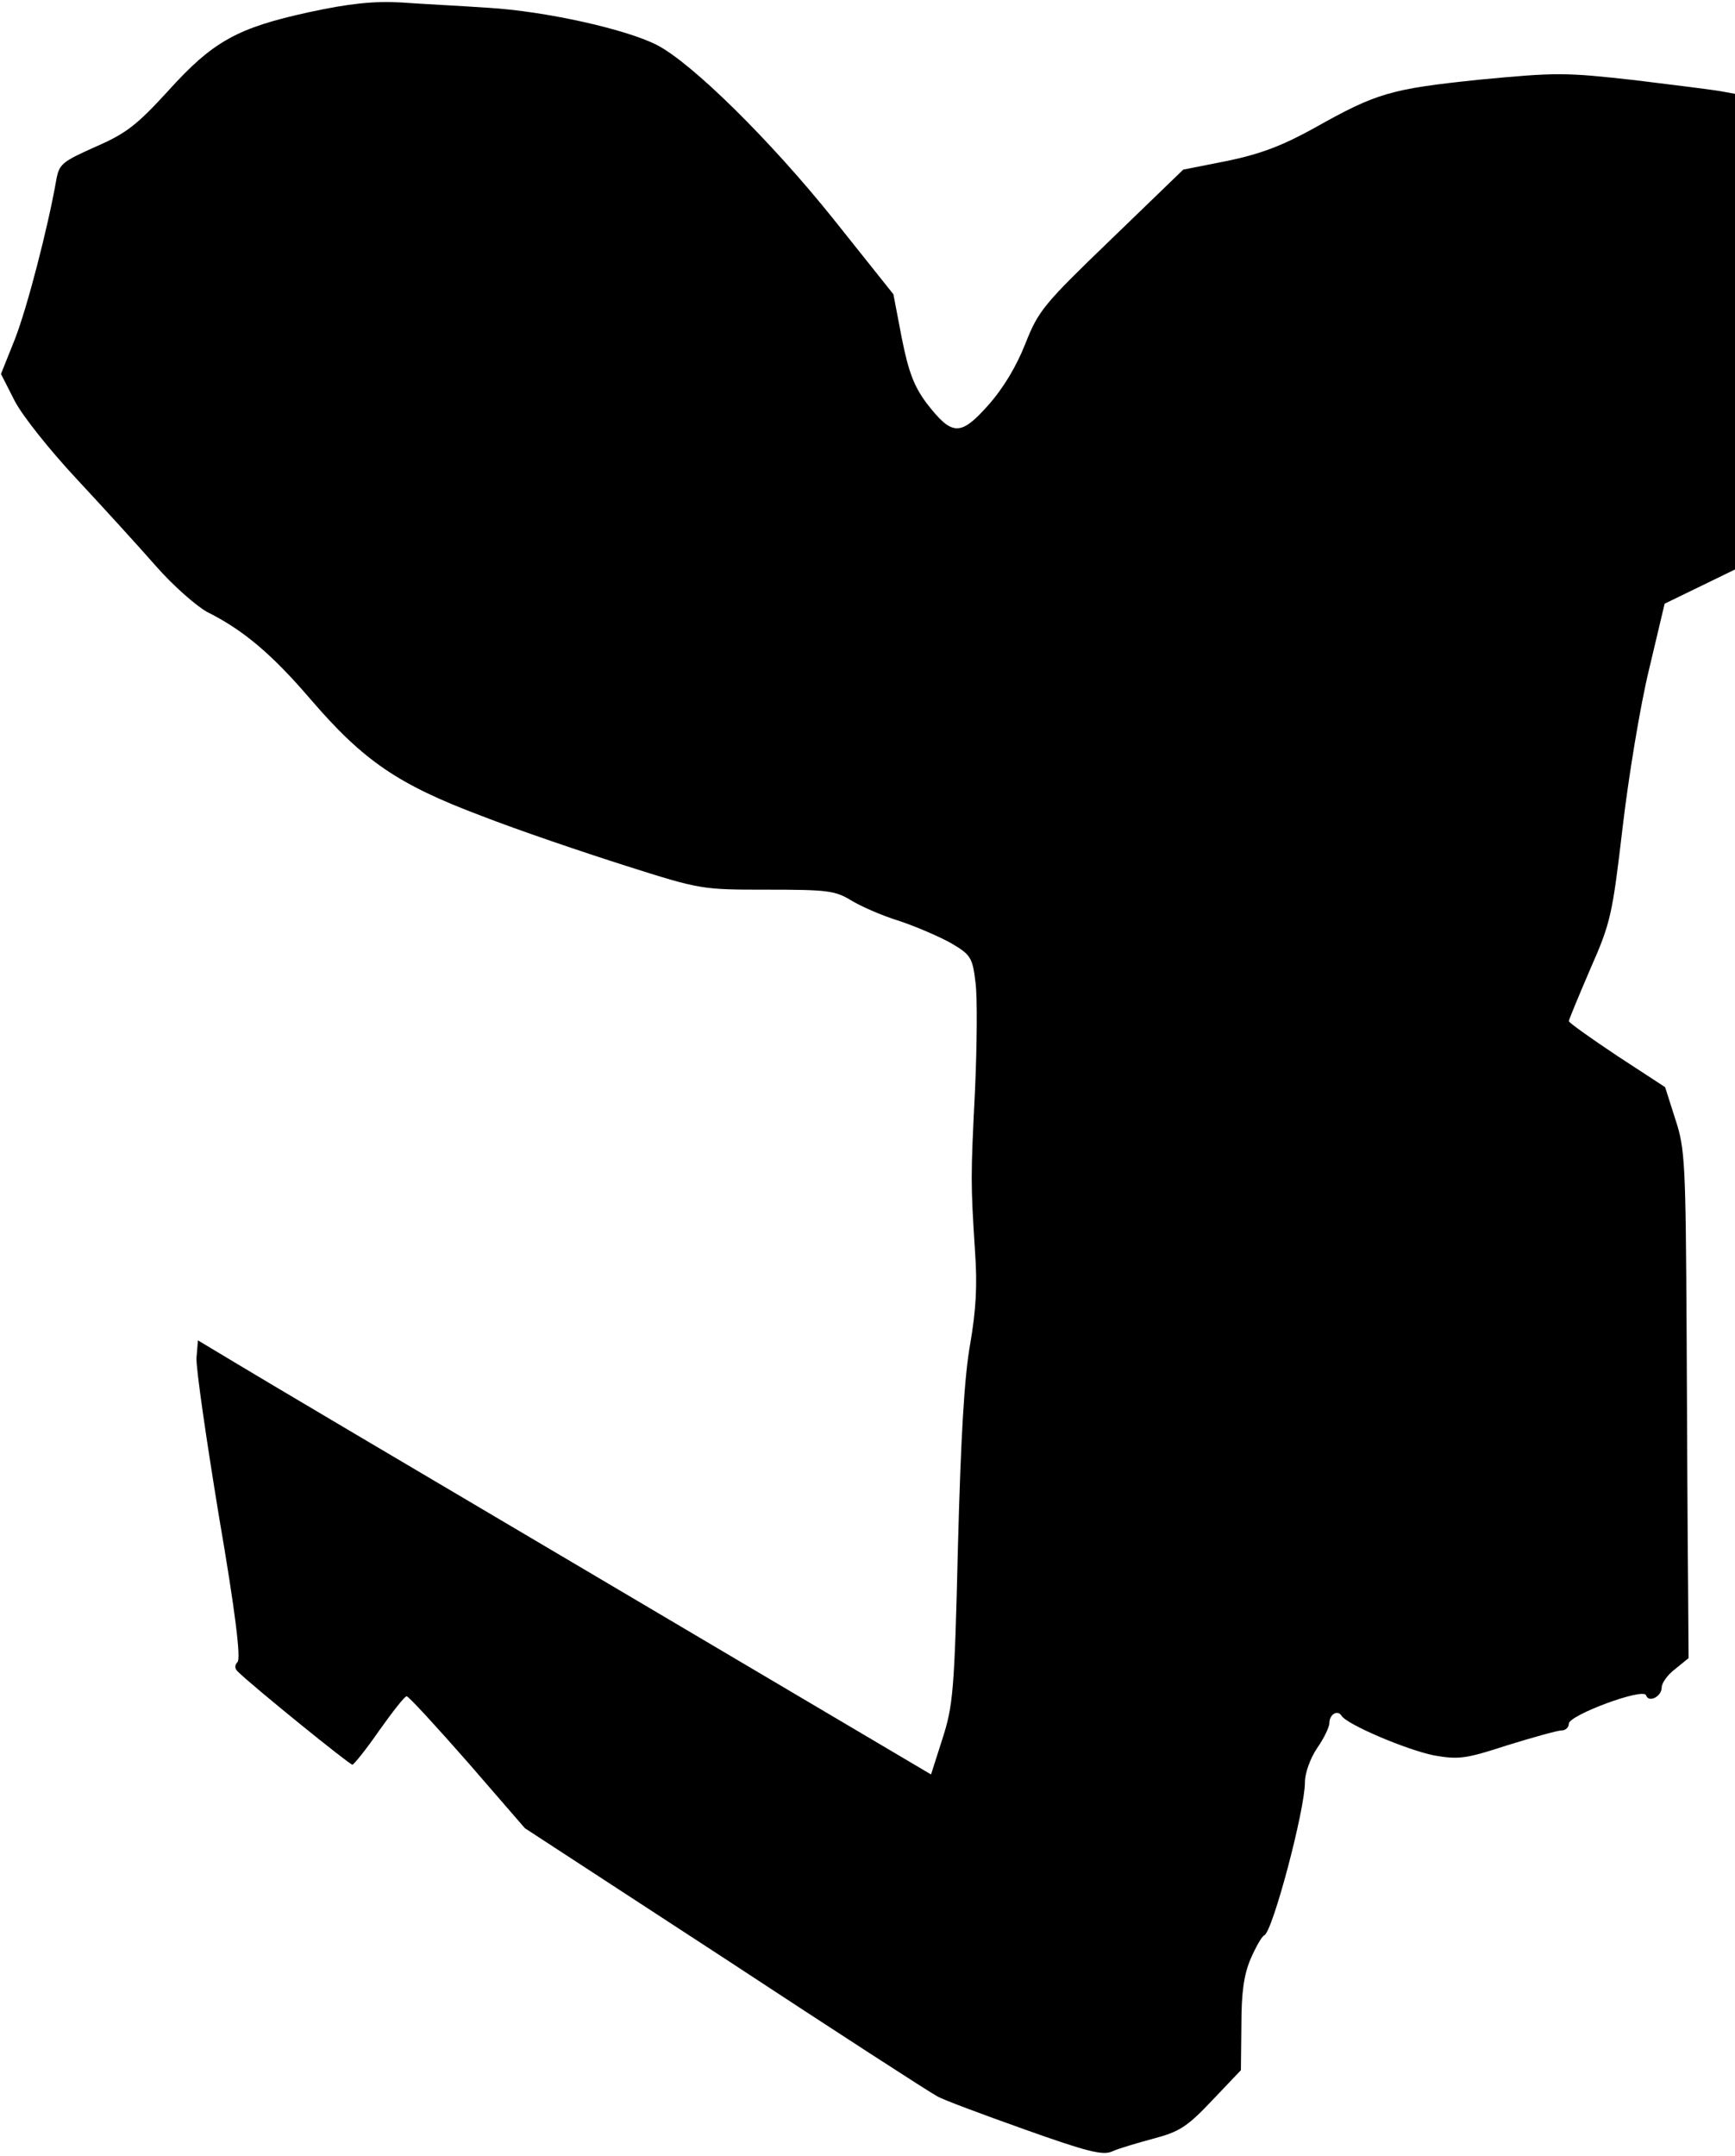 <?xml version="1.0" standalone="no"?>
<!DOCTYPE svg PUBLIC "-//W3C//DTD SVG 20010904//EN"
 "http://www.w3.org/TR/2001/REC-SVG-20010904/DTD/svg10.dtd">
<svg version="1.0" xmlns="http://www.w3.org/2000/svg"
 width="355pt" height="441pt" viewBox="0 0 355 441"
 preserveAspectRatio="xMidYMid meet">
<g transform="translate(0,441) scale(0.1,-0.1)"
fill="#000000" stroke="none">
<path fill="#000000" stroke="none" d="M632 4385 c-146 -32 -196 -59 -288
-161 -64 -70 -86 -87 -148 -114 -69 -31 -75 -35 -81 -69 -17 -97 -60 -263 -85
-326 l-28 -70 28 -55 c16 -31 72 -101 127 -160 54 -58 127 -138 162 -178 35
-40 83 -82 105 -94 74 -37 132 -86 211 -178 109 -127 180 -175 350 -239 77
-30 210 -75 295 -102 154 -49 156 -49 290 -49 122 0 138 -2 170 -21 19 -12 64
-32 100 -43 36 -12 84 -33 107 -46 39 -23 43 -29 49 -80 4 -30 3 -129 -1 -220
-9 -179 -9 -189 0 -330 5 -70 2 -120 -10 -190 -12 -67 -19 -189 -25 -415 -7
-296 -10 -325 -32 -393 l-23 -72 -675 399 c-371 219 -709 419 -750 444 l-75
45 -3 -36 c-1 -21 20 -166 46 -324 34 -198 45 -291 38 -298 -6 -6 -6 -13 0
-19 29 -29 229 -191 235 -191 3 0 28 31 55 70 27 38 52 70 56 70 4 0 60 -61
125 -135 l117 -135 411 -268 c225 -148 420 -274 432 -280 11 -7 92 -37 179
-68 129 -46 161 -54 180 -45 13 6 51 17 84 26 53 14 69 24 120 78 l59 62 1 92
c0 67 5 103 19 136 11 25 23 46 28 48 17 8 83 256 83 313 0 19 11 49 25 70 14
20 25 43 25 51 0 18 17 28 25 15 11 -18 134 -70 189 -81 51 -9 65 -7 151 21
52 16 102 30 110 30 8 0 15 6 15 14 0 17 152 74 158 58 5 -16 32 -3 32 16 0 9
12 26 28 38 l27 22 -1 149 c-1 81 -2 315 -3 518 -2 344 -3 375 -23 435 l-21
66 -98 64 c-54 36 -99 68 -99 71 0 3 20 51 44 107 42 95 45 111 66 289 12 103
36 249 54 323 l32 135 72 35 72 35 0 486 0 487 -27 5 c-16 3 -96 13 -178 23
-143 16 -160 16 -318 1 -182 -19 -210 -27 -338 -99 -65 -36 -110 -53 -177 -67
l-91 -18 -147 -142 c-139 -134 -149 -146 -176 -214 -18 -46 -45 -91 -76 -126
-57 -64 -74 -63 -126 4 -26 35 -37 64 -51 134 l-17 89 -122 153 c-128 160
-290 320 -362 357 -65 33 -229 69 -344 76 -58 4 -139 8 -180 11 -55 3 -105 -2
-188 -20z"/>
</g>
</svg>
